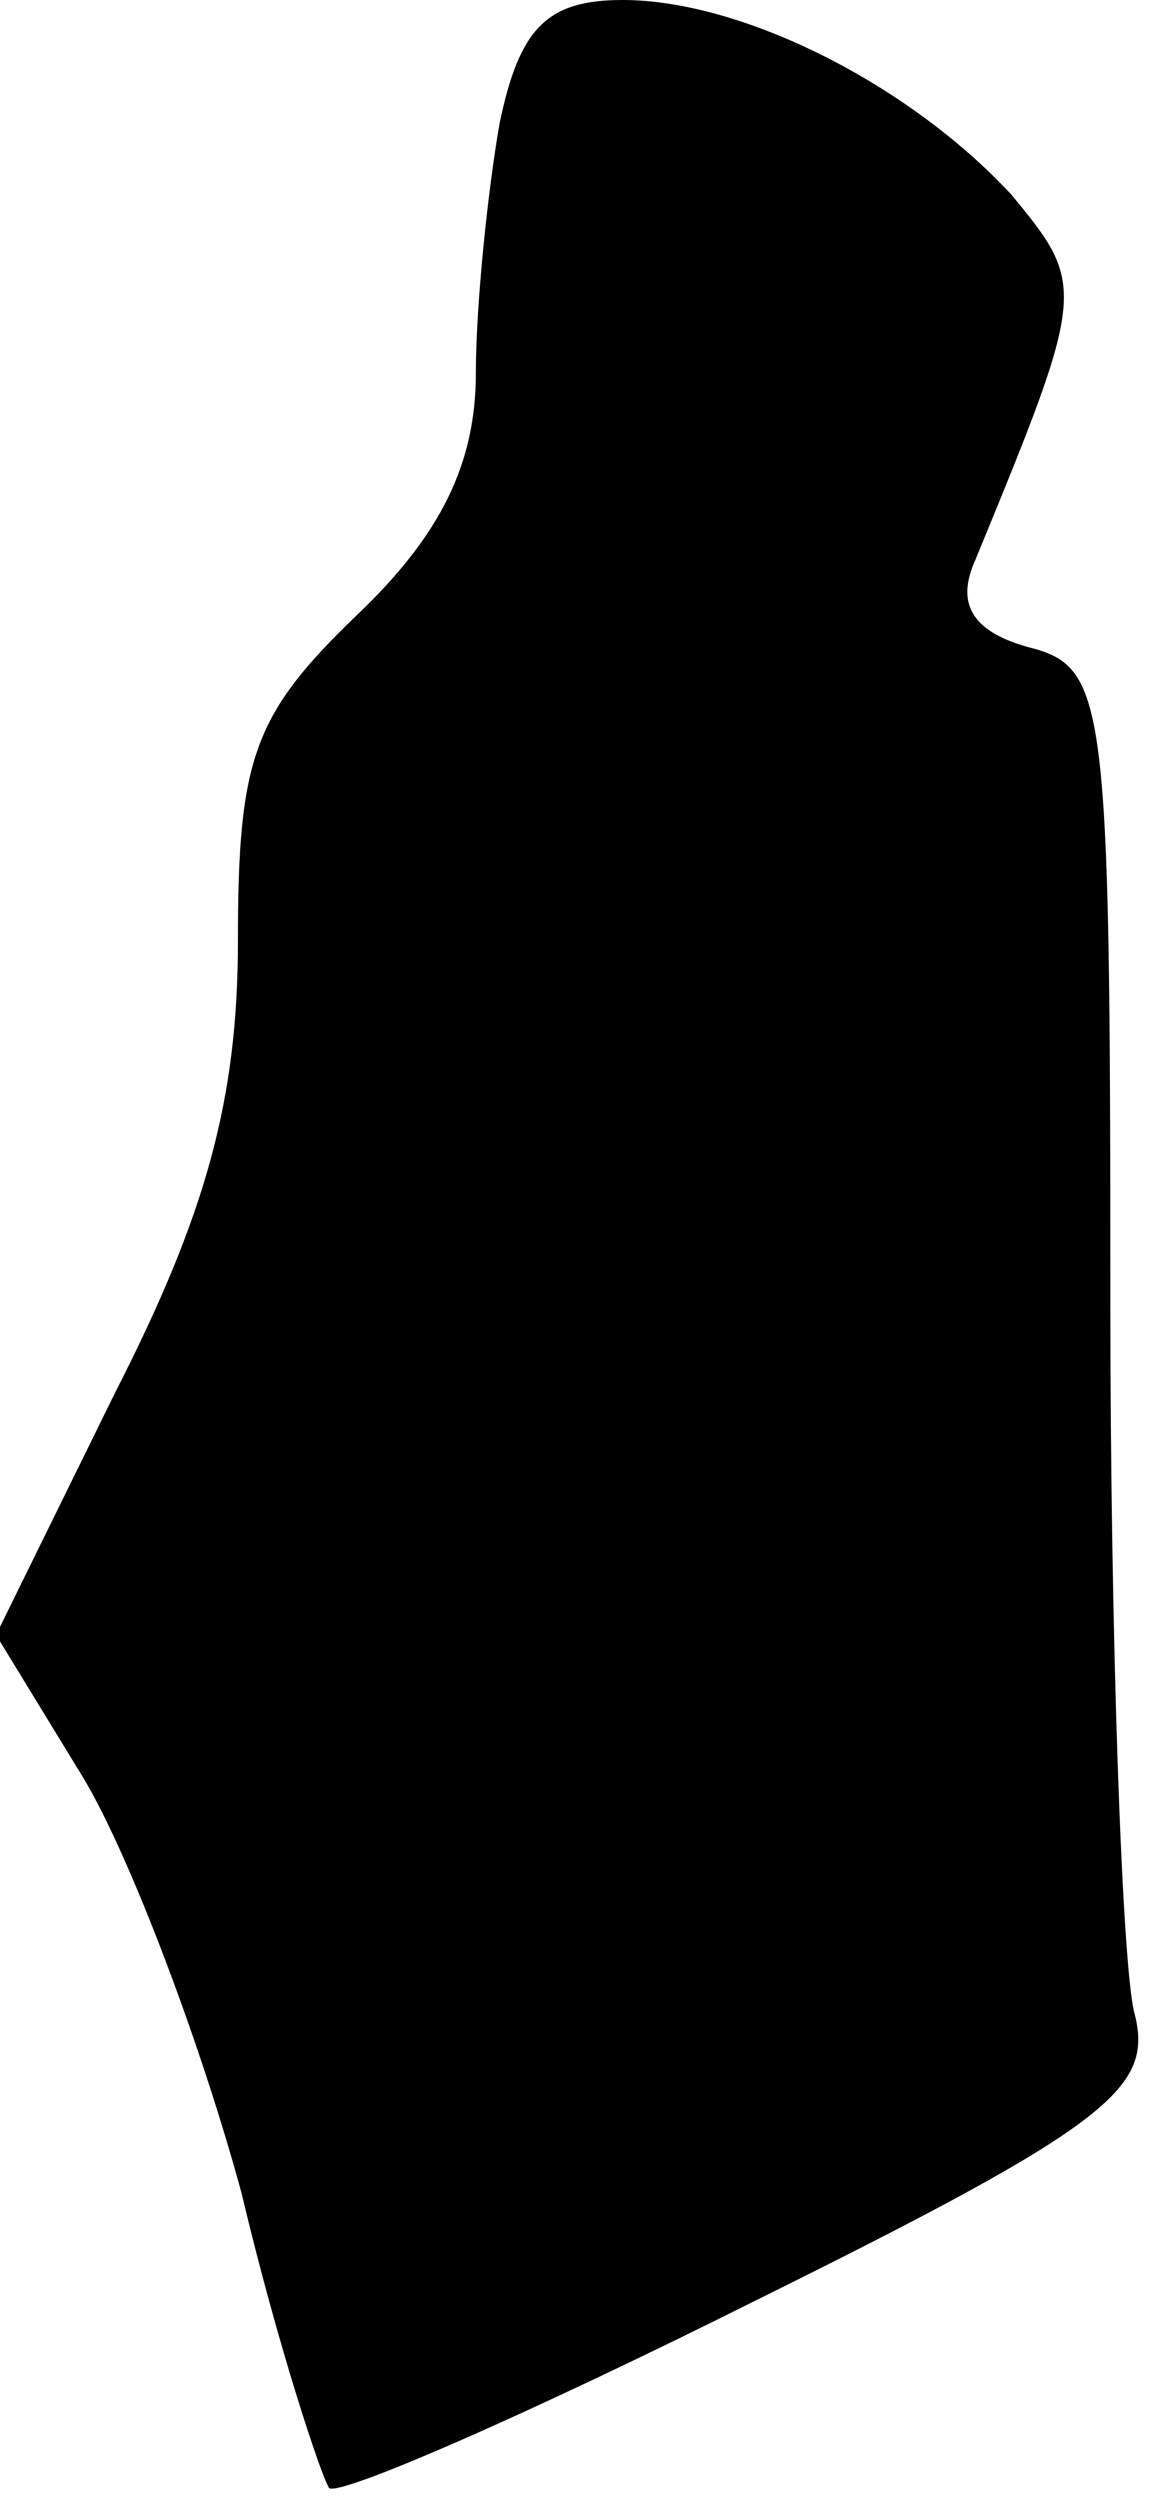 <?xml version="1.0" standalone="no"?>
<!DOCTYPE svg PUBLIC "-//W3C//DTD SVG 20010904//EN"
 "http://www.w3.org/TR/2001/REC-SVG-20010904/DTD/svg10.dtd">
<svg version="1.0" xmlns="http://www.w3.org/2000/svg"
 width="29pt" height="63pt" viewBox="0 0 29 63"
 preserveAspectRatio="xMidYMid meet">
<g transform="translate(0,63) scale(0.1,-0.1)"
fill="#000000" stroke="none">
<path fill="#000000" stroke="none" d="M126 599 c-3 -17 -6 -46 -6 -63 0 -23
-9 -41 -30 -61 -26 -25 -30 -36 -30 -82 0 -40 -8 -69 -31 -114 l-30 -61 22
-36 c12 -20 30 -68 40 -105 9 -38 20 -71 22 -74 3 -2 51 19 107 47 91 45 101
54 96 73 -3 12 -6 93 -6 180 0 152 -1 159 -21 164 -14 4 -18 11 -13 22 28 68
28 69 9 92 -26 28 -68 49 -98 49 -19 0 -26 -7 -31 -31z"/>
</g>
</svg>
